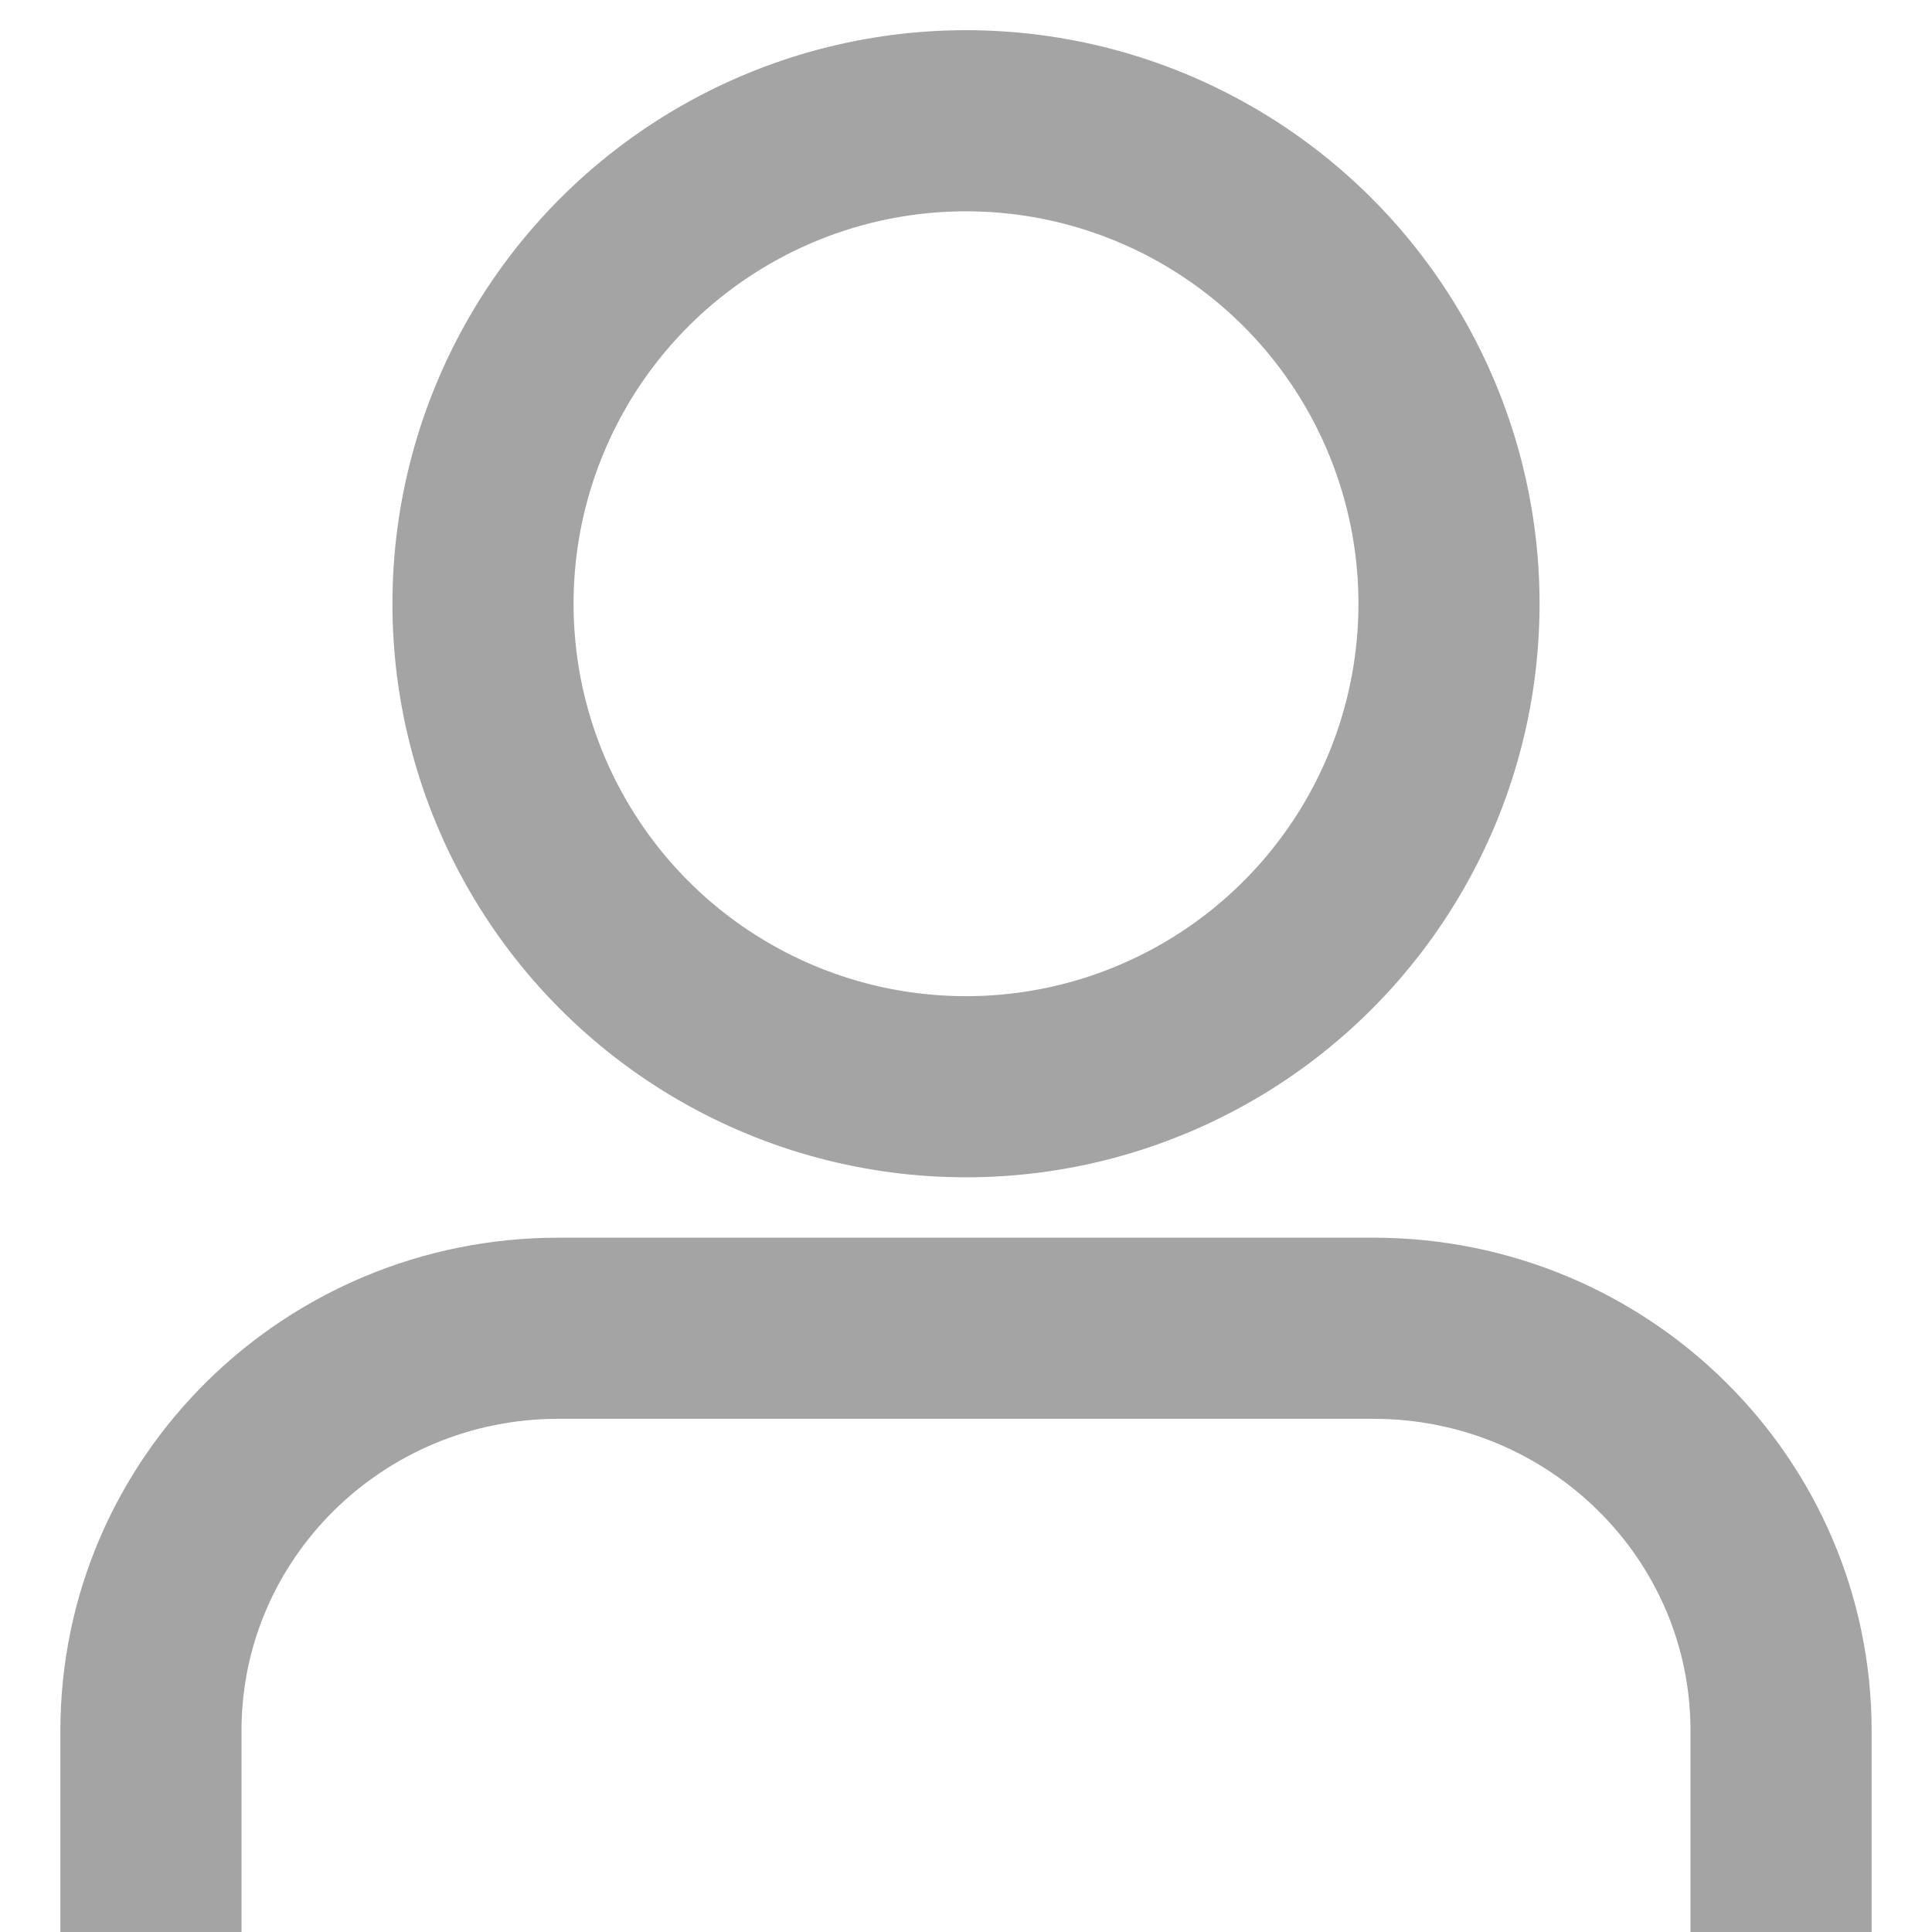 <?xml version="1.0" encoding="UTF-8"?>
<svg width="32px" height="32px" viewBox="0 0 32 32" version="1.1" xmlns="http://www.w3.org/2000/svg" xmlns:xlink="http://www.w3.org/1999/xlink">
    <!-- Generator: Sketch 53.2 (72643) - https://sketchapp.com -->
    <title>user-off</title>
    <desc>Created with Sketch.</desc>
    <g id="user-off" stroke="none" stroke-width="1" fill="none" fill-rule="evenodd">
        <path d="M29.5,32 L29.5,28.667 C29.5,24.985 26.478,22 22.75,22 L9.25,22 C5.522,22 2.5,24.985 2.5,28.667 L2.5,32" id="Path" stroke="#A4A4A4" stroke-width="3"></path>
        <circle id="Oval" stroke="#A4A4A4" stroke-width="3" cx="16" cy="10" r="8"></circle>
    </g>
</svg>
